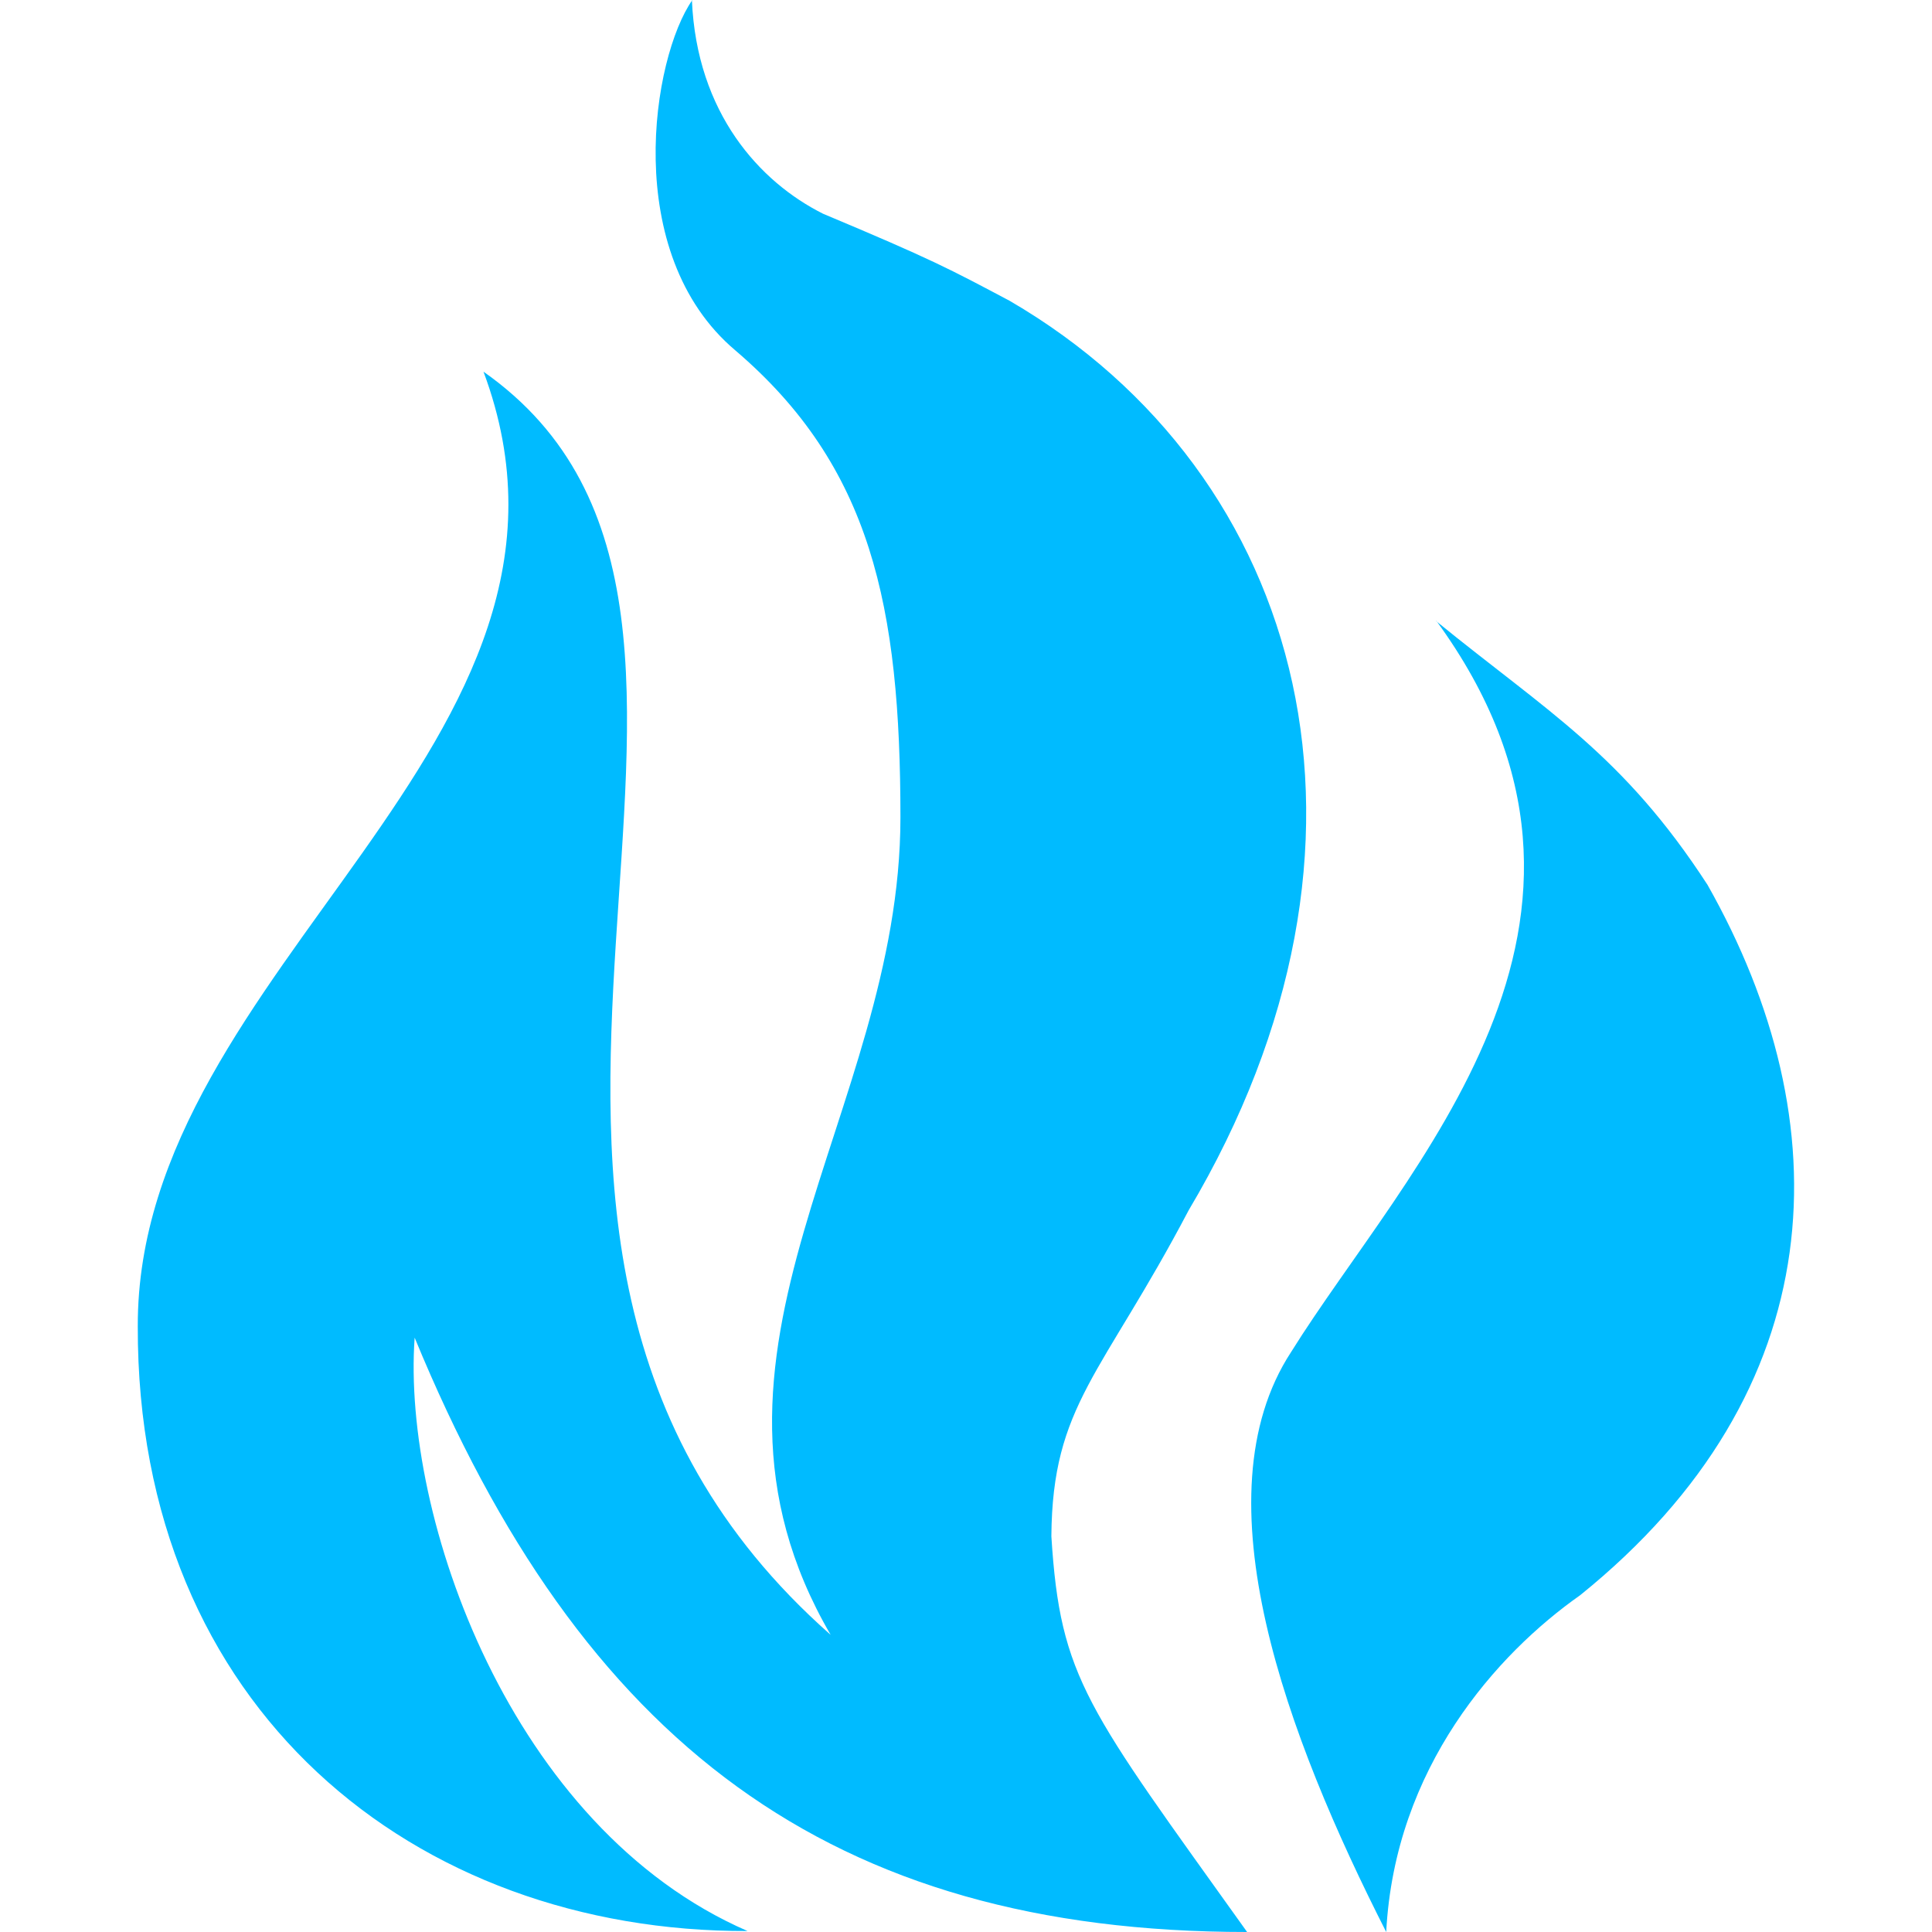 
<svg xmlns="http://www.w3.org/2000/svg" xmlns:xlink="http://www.w3.org/1999/xlink" width="16px" height="16px" viewBox="0 0 16 16" version="1.1">
<g id="surface1">
<path style=" stroke:none;fill-rule:nonzero;fill:#00bbff;fill-opacity:1;" d="M 5.734 0 C 5.402 0.473 5.137 2.098 6.09 2.902 C 7.215 3.863 7.457 5.02 7.457 6.77 C 7.457 9.23 5.516 11.199 6.879 13.539 C 3.062 10.172 6.91 5.121 4.004 3.078 C 5.152 6.152 1.133 8 1.141 10.984 C 1.133 14.152 3.434 16 6.191 15.992 C 4.223 15.137 3.328 12.551 3.434 11.078 C 4.816 14.434 6.879 16 10.328 16 C 9 14.141 8.781 13.906 8.707 12.723 C 8.715 11.633 9.125 11.391 9.844 10.023 C 11.648 6.988 10.824 3.926 8.363 2.492 C 7.863 2.227 7.727 2.152 6.816 1.77 C 6.293 1.508 5.77 0.938 5.73 0 M 11.895 5.141 C 13.719 7.641 11.645 9.668 10.691 11.199 C 9.91 12.398 10.66 14.387 11.48 16 C 11.551 14.637 12.398 13.695 13.086 13.211 C 15.188 11.516 15.258 9.301 14.141 7.328 C 13.441 6.25 12.82 5.898 11.895 5.145 "/>
</g>
</svg>
